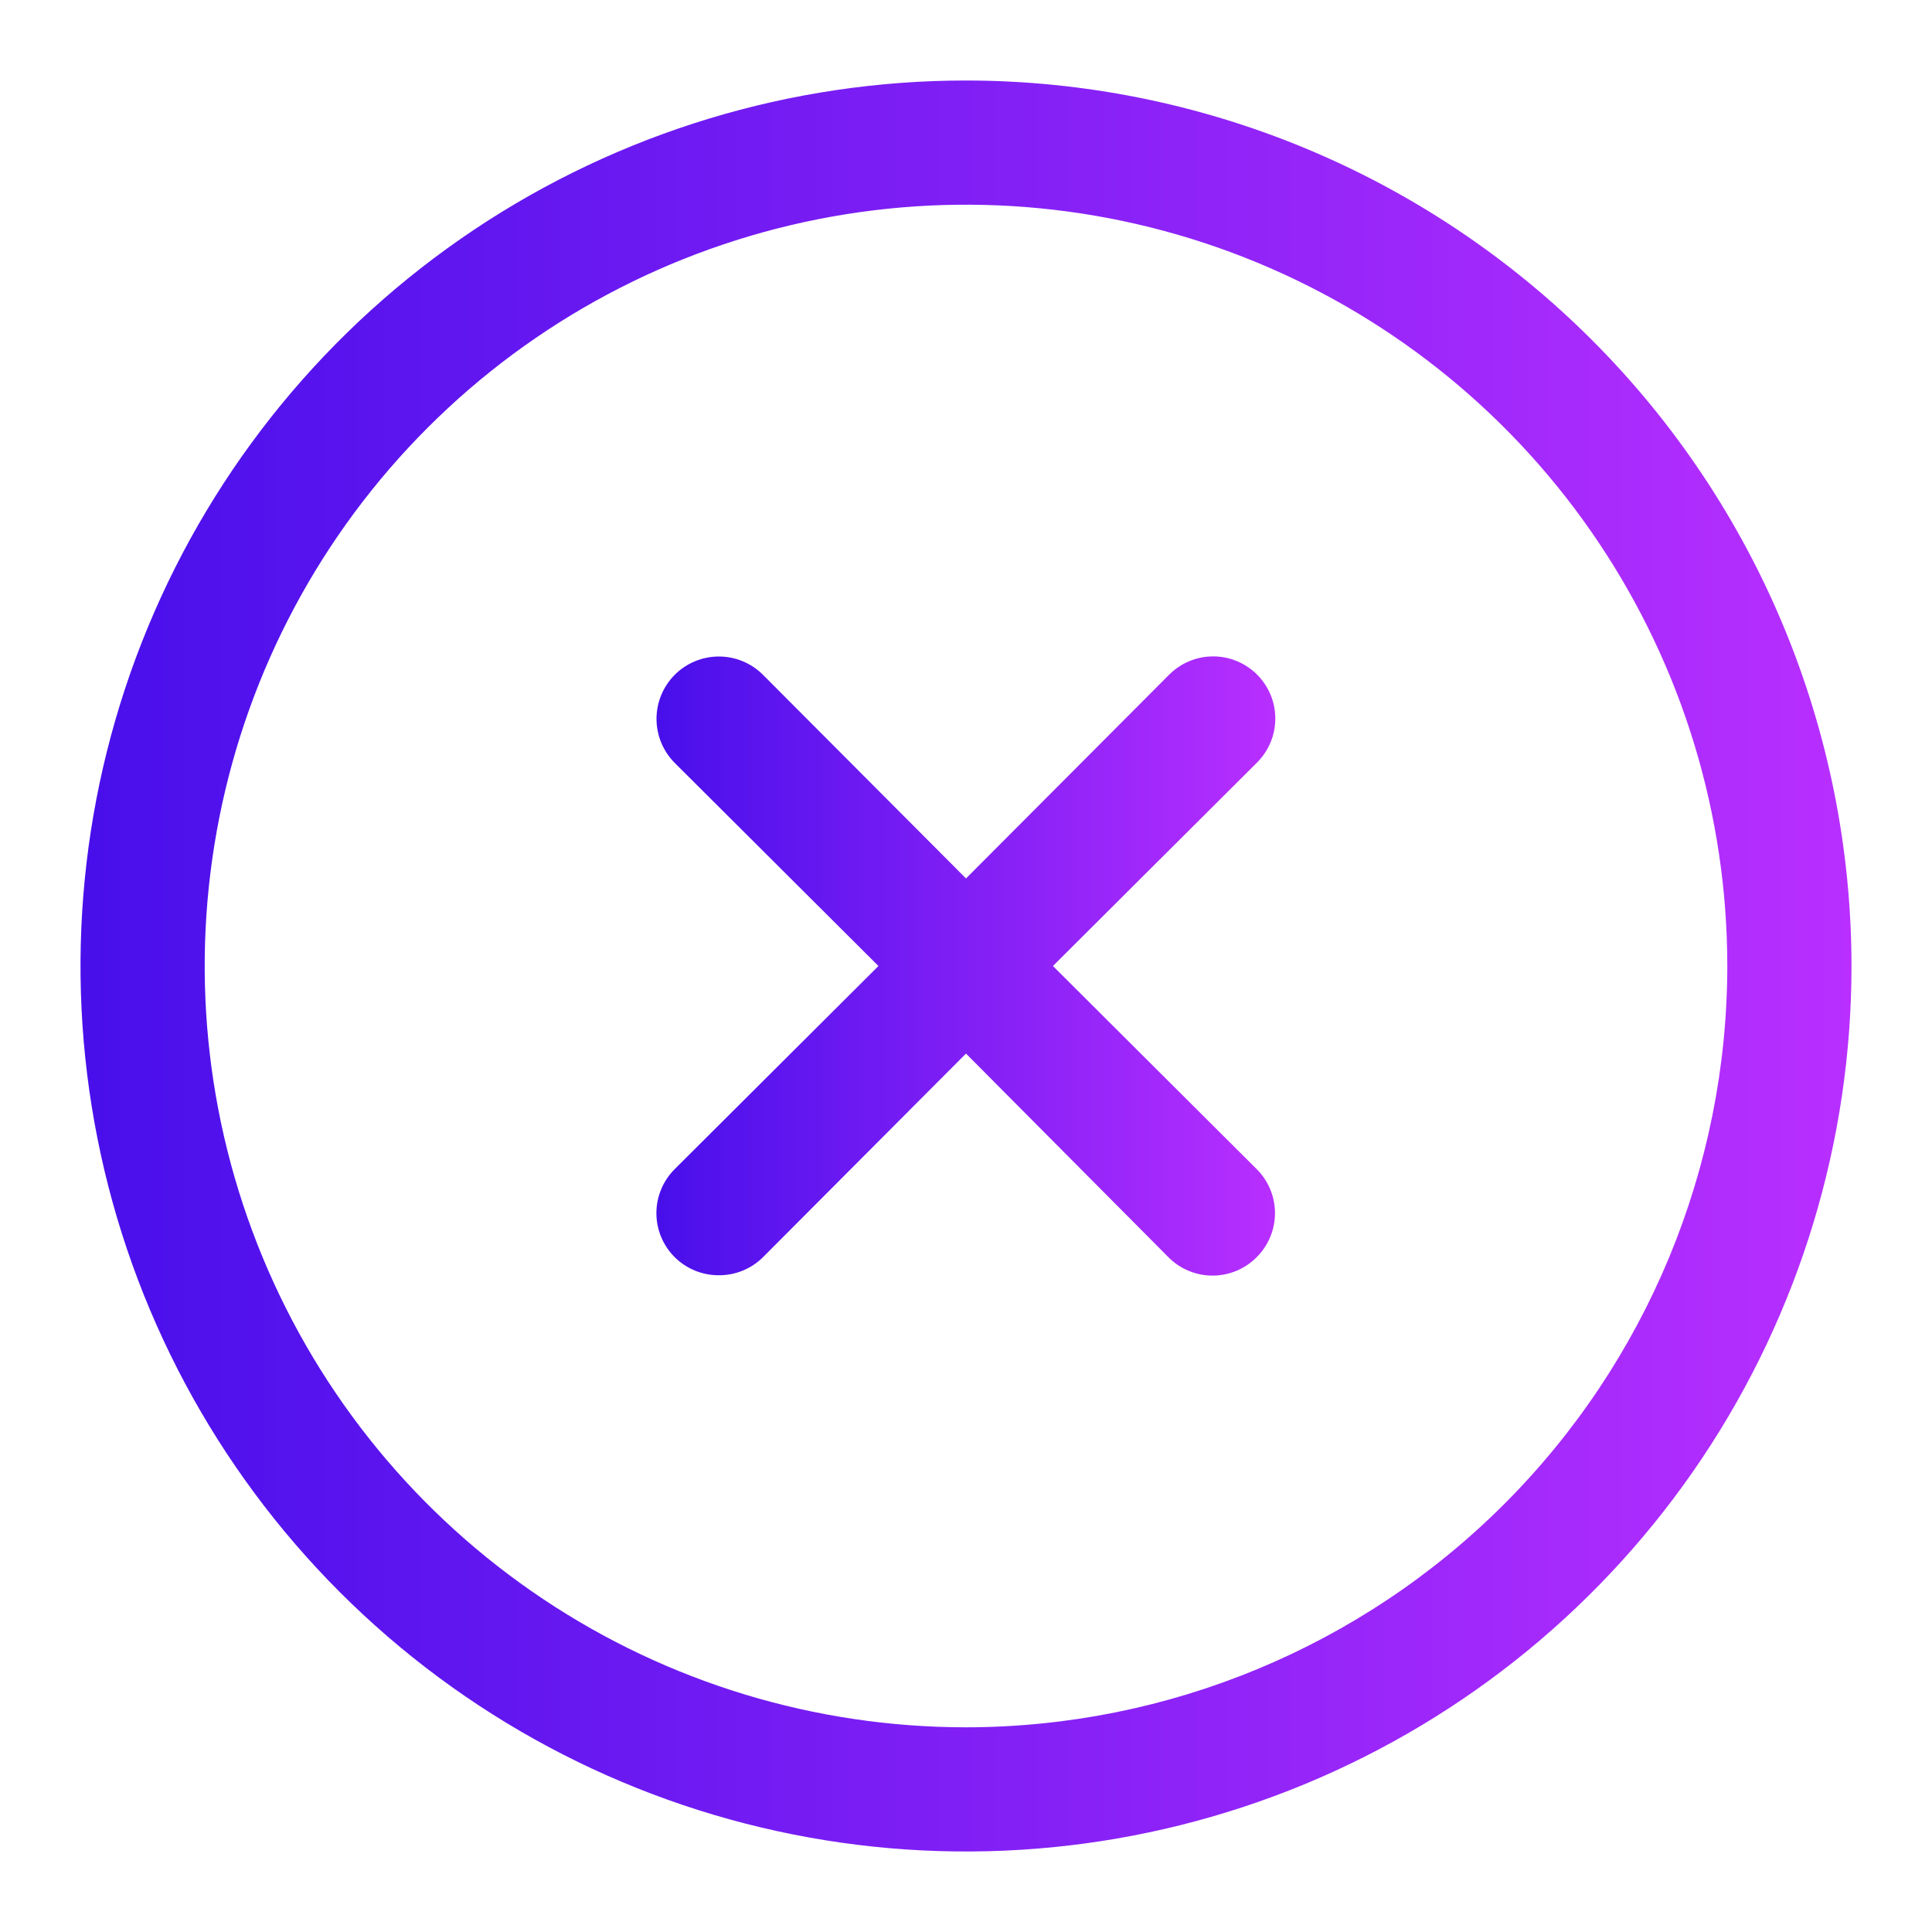 <svg width="120" height="120" viewBox="0 0 120 120" fill="none" xmlns="http://www.w3.org/2000/svg">
<g clip-path="url(#clip0_209_1443)">
<path d="M60 5C49.122 5 38.488 8.226 29.444 14.269C20.399 20.313 13.35 28.902 9.187 38.952C5.024 49.002 3.935 60.061 6.057 70.73C8.179 81.399 13.417 91.199 21.109 98.891C28.801 106.583 38.601 111.821 49.27 113.943C59.939 116.065 70.998 114.976 81.048 110.813C91.097 106.651 99.687 99.601 105.731 90.556C111.774 81.512 115 70.878 115 60C114.99 45.416 109.192 31.433 98.88 21.12C88.567 10.808 74.584 5.01 60 5ZM60 107.286C50.648 107.286 41.505 104.513 33.729 99.317C25.953 94.121 19.892 86.736 16.313 78.096C12.734 69.455 11.798 59.947 13.623 50.775C15.447 41.602 19.951 33.177 26.564 26.564C33.177 19.951 41.602 15.447 50.775 13.623C59.948 11.798 69.455 12.734 78.096 16.313C86.736 19.892 94.121 25.953 99.317 33.729C104.513 41.505 107.286 50.648 107.286 60C107.276 72.538 102.291 84.559 93.425 93.425C84.559 102.291 72.538 107.276 60 107.286Z" fill="url(#paint0_linear_209_1443)"/>
<path d="M78.09 41.911C77.731 41.55 77.304 41.263 76.834 41.067C76.364 40.871 75.86 40.77 75.351 40.77C74.842 40.77 74.338 40.871 73.868 41.067C73.398 41.263 72.971 41.55 72.613 41.911L60 54.562L47.388 41.911C47.029 41.551 46.602 41.266 46.132 41.072C45.662 40.877 45.158 40.777 44.65 40.777C44.141 40.777 43.638 40.877 43.168 41.072C42.698 41.266 42.271 41.551 41.911 41.911C41.552 42.271 41.267 42.698 41.072 43.167C40.877 43.637 40.777 44.141 40.777 44.65C40.777 45.158 40.877 45.662 41.072 46.132C41.267 46.602 41.552 47.028 41.911 47.388L54.562 60L41.911 72.612C41.55 72.971 41.263 73.397 41.067 73.868C40.871 74.338 40.77 74.842 40.77 75.351C40.77 75.86 40.871 76.364 41.067 76.834C41.263 77.304 41.55 77.731 41.911 78.089C42.272 78.447 42.699 78.73 43.169 78.921C43.639 79.113 44.142 79.211 44.65 79.208C45.157 79.211 45.661 79.113 46.13 78.921C46.6 78.73 47.028 78.447 47.388 78.089L60 65.439L72.574 78.089C72.933 78.451 73.359 78.738 73.829 78.933C74.299 79.129 74.803 79.23 75.312 79.23C75.822 79.23 76.326 79.129 76.796 78.933C77.266 78.738 77.692 78.451 78.051 78.089C78.412 77.731 78.699 77.304 78.895 76.834C79.091 76.364 79.192 75.86 79.192 75.351C79.192 74.842 79.091 74.338 78.895 73.868C78.699 73.397 78.412 72.971 78.051 72.612L65.4 60L78.051 47.388C78.415 47.032 78.705 46.607 78.904 46.139C79.103 45.67 79.207 45.167 79.211 44.658C79.215 44.148 79.118 43.644 78.925 43.172C78.732 42.701 78.448 42.272 78.09 41.911Z" fill="url(#paint1_linear_209_1443)"/>
</g>
<defs>
<linearGradient id="paint0_linear_209_1443" x1="5" y1="60" x2="115" y2="60" gradientUnits="userSpaceOnUse">
<stop stop-color="#480FEB"/>
<stop offset="1" stop-color="#B82FFF"/>
</linearGradient>
<linearGradient id="paint1_linear_209_1443" x1="40.793" y1="60" x2="79.208" y2="60" gradientUnits="userSpaceOnUse">
<stop stop-color="#480FEB"/>
<stop offset="1" stop-color="#B82FFF"/>
</linearGradient>
<clipPath id="clip0_209_1443">
<rect width="120" height="120" fill="white"/>
</clipPath>
</defs>
</svg>
